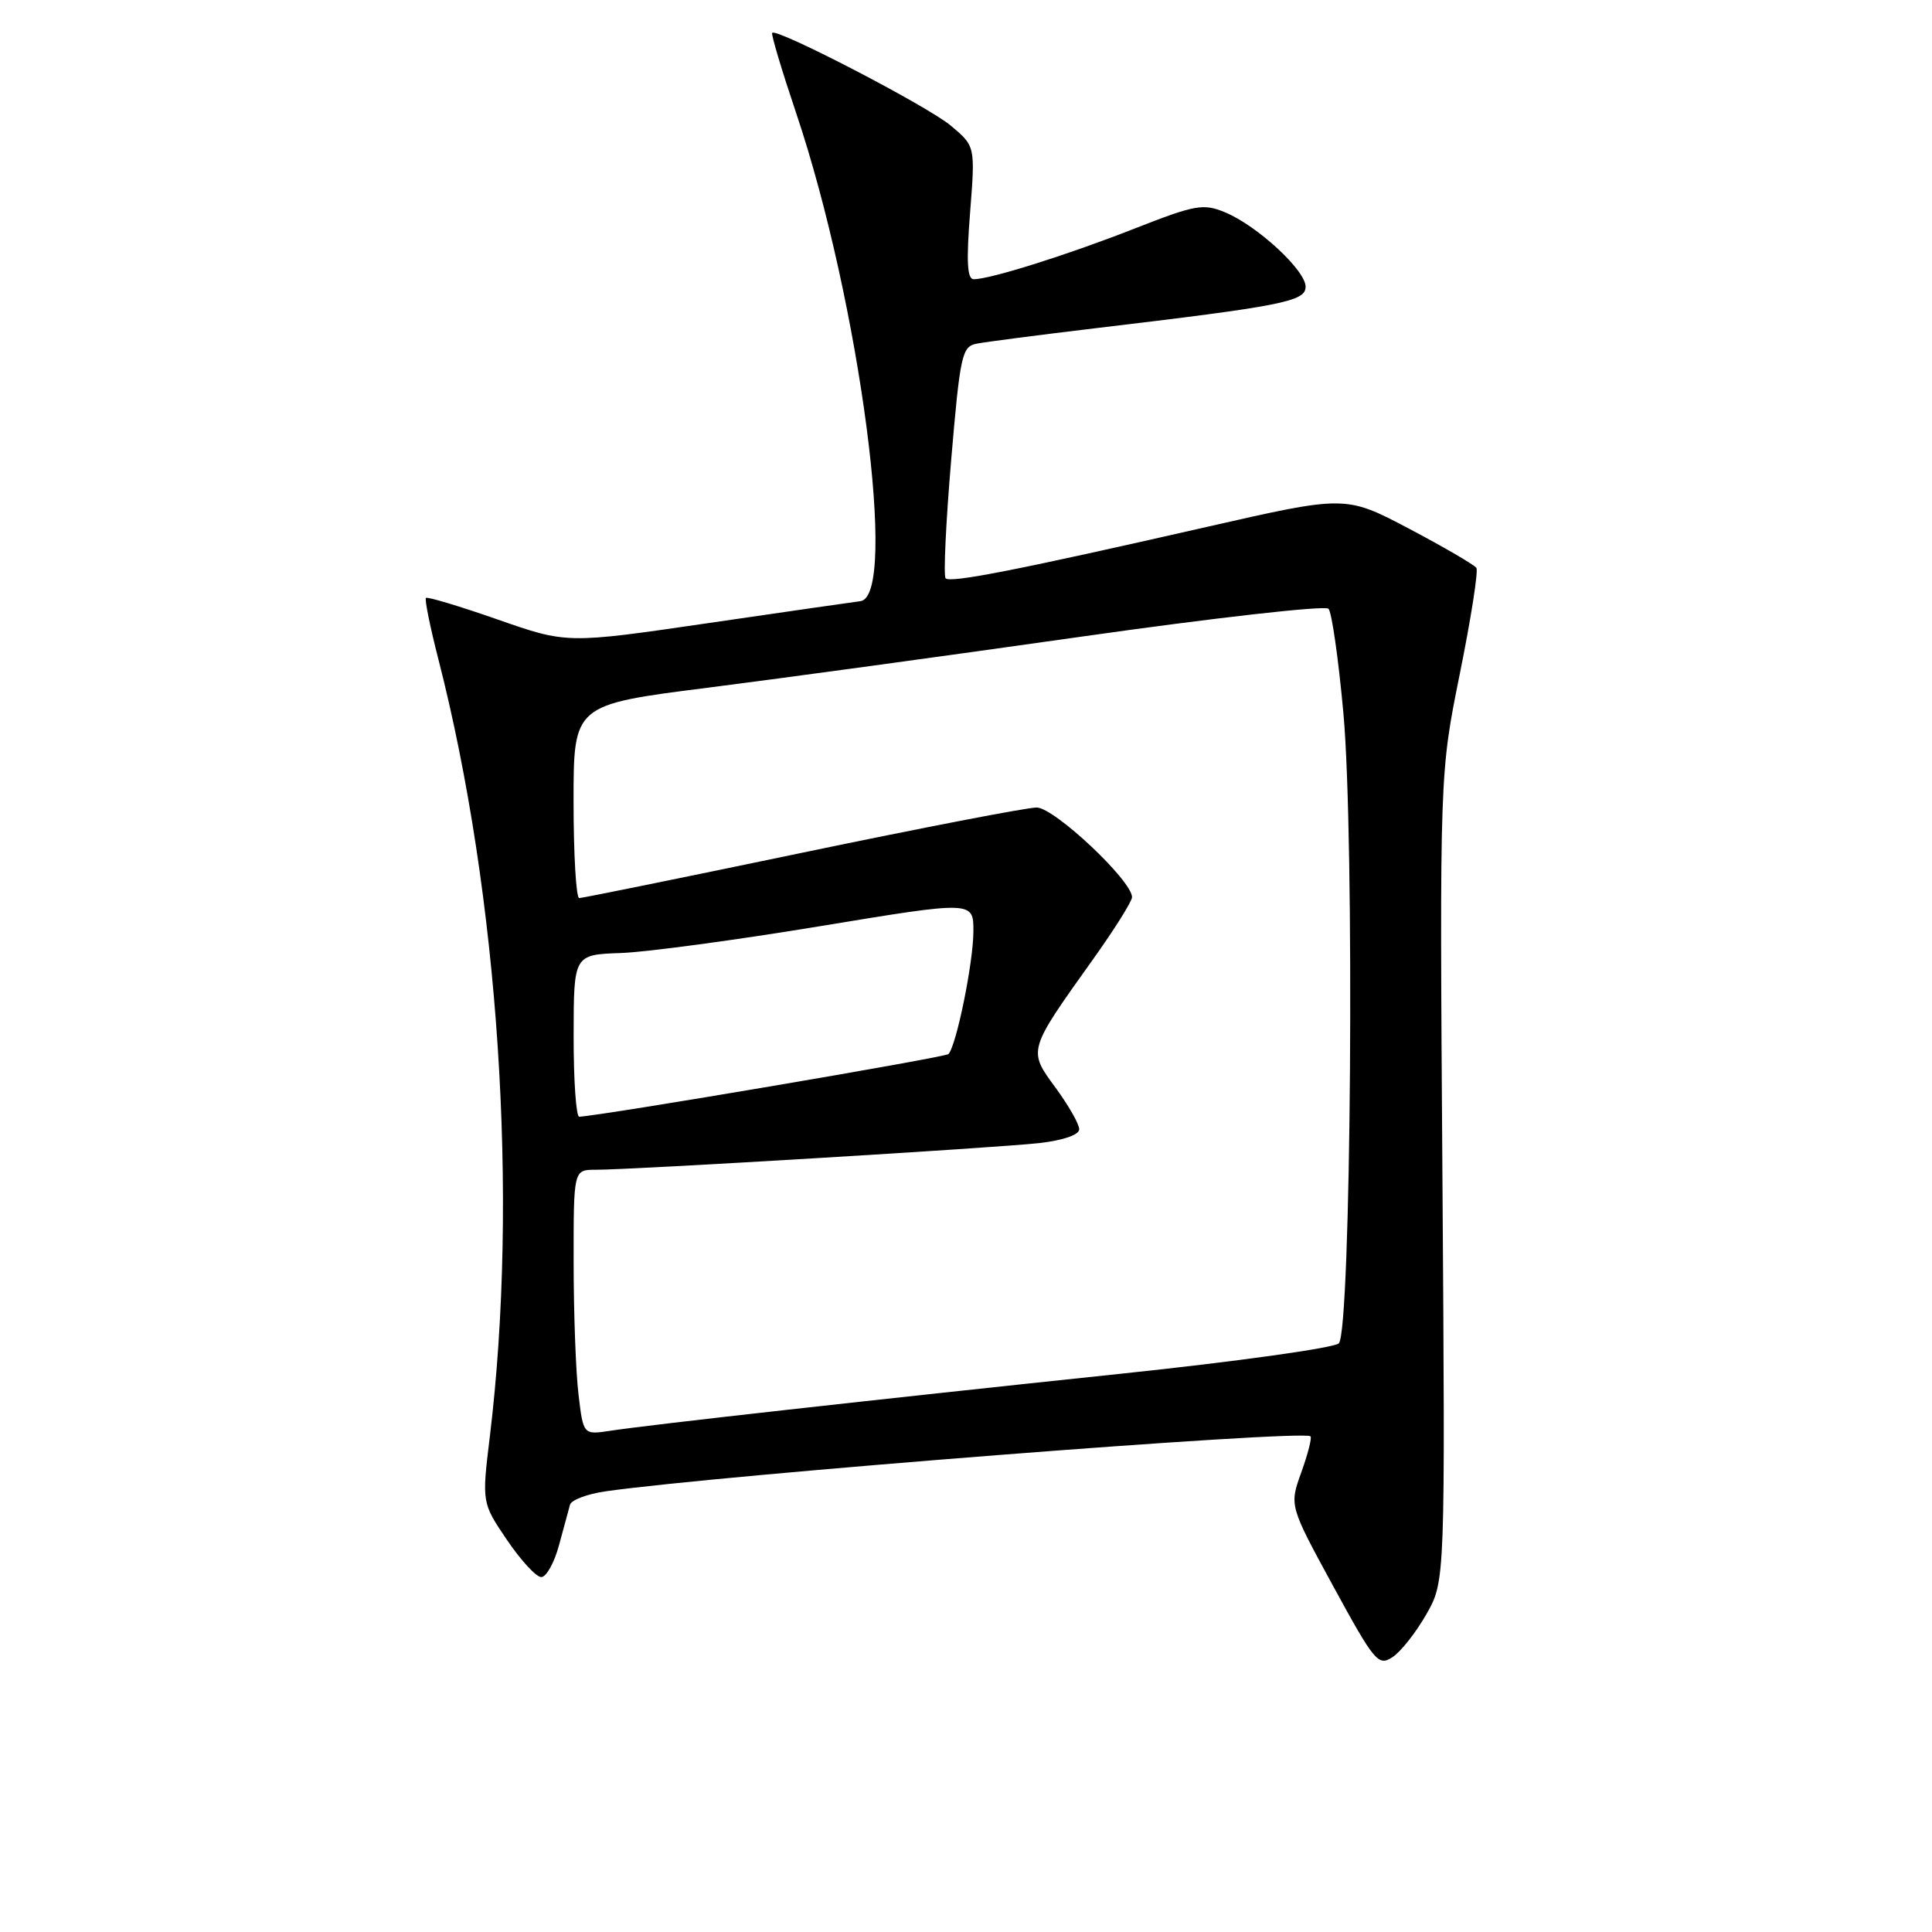 <?xml version="1.0" encoding="UTF-8" standalone="no"?>
<!DOCTYPE svg PUBLIC "-//W3C//DTD SVG 1.1//EN" "http://www.w3.org/Graphics/SVG/1.1/DTD/svg11.dtd" >
<svg xmlns="http://www.w3.org/2000/svg" xmlns:xlink="http://www.w3.org/1999/xlink" version="1.1" viewBox="0 0 256 256">
 <g >
 <path fill="currentColor"
d=" M 189.00 213.90 C 191.50 209.50 191.50 209.50 191.13 156.00 C 190.76 102.50 190.76 102.50 193.44 89.25 C 194.91 81.97 195.90 75.67 195.63 75.25 C 195.35 74.84 191.34 72.50 186.72 70.06 C 178.30 65.63 178.30 65.63 159.90 69.82 C 134.88 75.52 125.95 77.28 125.30 76.63 C 125.00 76.33 125.33 69.31 126.03 61.02 C 127.22 47.04 127.46 45.93 129.40 45.54 C 130.56 45.31 137.57 44.40 145.00 43.51 C 169.98 40.54 173.00 39.95 173.00 37.99 C 173.00 35.82 166.59 29.90 162.32 28.13 C 159.43 26.94 158.41 27.12 150.33 30.29 C 141.47 33.77 131.21 37.00 129.02 37.00 C 128.16 37.00 128.03 34.65 128.54 28.19 C 129.23 19.37 129.23 19.37 126.00 16.66 C 122.96 14.09 102.96 3.71 102.32 4.35 C 102.15 4.52 103.58 9.29 105.49 14.97 C 113.93 40.04 119.06 79.06 114.00 79.66 C 113.17 79.76 104.09 81.07 93.81 82.57 C 75.13 85.30 75.13 85.30 65.95 82.09 C 60.91 80.33 56.62 79.04 56.44 79.23 C 56.25 79.42 56.99 83.08 58.09 87.36 C 66.11 118.67 68.75 158.59 64.91 190.31 C 63.84 199.12 63.84 199.12 67.17 204.04 C 69.00 206.74 71.04 208.96 71.71 208.97 C 72.38 208.99 73.44 207.09 74.07 204.75 C 74.71 202.41 75.37 199.99 75.53 199.38 C 75.70 198.76 77.79 197.97 80.17 197.62 C 95.23 195.45 172.72 189.39 173.65 190.32 C 173.85 190.52 173.30 192.67 172.43 195.09 C 170.84 199.50 170.84 199.50 176.67 210.20 C 182.13 220.21 182.63 220.81 184.50 219.59 C 185.60 218.88 187.62 216.32 189.00 213.90 Z  M 76.66 184.81 C 76.30 181.89 76.01 173.99 76.01 167.25 C 76.00 155.00 76.00 155.00 78.91 155.00 C 83.87 155.00 132.20 152.09 137.75 151.46 C 140.92 151.09 143.00 150.37 143.00 149.63 C 143.00 148.95 141.59 146.48 139.87 144.13 C 136.20 139.15 136.17 139.25 144.75 127.23 C 147.64 123.19 150.00 119.43 150.00 118.88 C 150.00 116.69 139.69 107.00 137.36 107.00 C 136.07 107.00 122.08 109.70 106.26 113.00 C 90.44 116.30 77.16 119.00 76.75 119.00 C 76.34 119.00 76.00 113.24 76.00 106.19 C 76.00 93.38 76.00 93.38 93.75 91.13 C 103.51 89.89 125.84 86.84 143.36 84.35 C 160.89 81.86 175.58 80.20 176.03 80.66 C 176.47 81.12 177.36 87.36 178.01 94.53 C 179.51 111.01 179.03 176.37 177.40 178.00 C 176.79 178.61 163.74 180.43 148.40 182.04 C 115.82 185.47 86.02 188.79 80.90 189.58 C 77.29 190.13 77.29 190.13 76.66 184.81 Z  M 76.01 137.25 C 76.02 126.50 76.02 126.50 82.26 126.28 C 85.69 126.16 97.61 124.55 108.75 122.71 C 129.00 119.37 129.00 119.37 128.98 123.43 C 128.97 127.57 126.71 138.62 125.67 139.67 C 125.21 140.12 79.75 147.83 76.75 147.97 C 76.34 147.99 76.00 143.16 76.01 137.25 Z "/>
</g>
</svg>